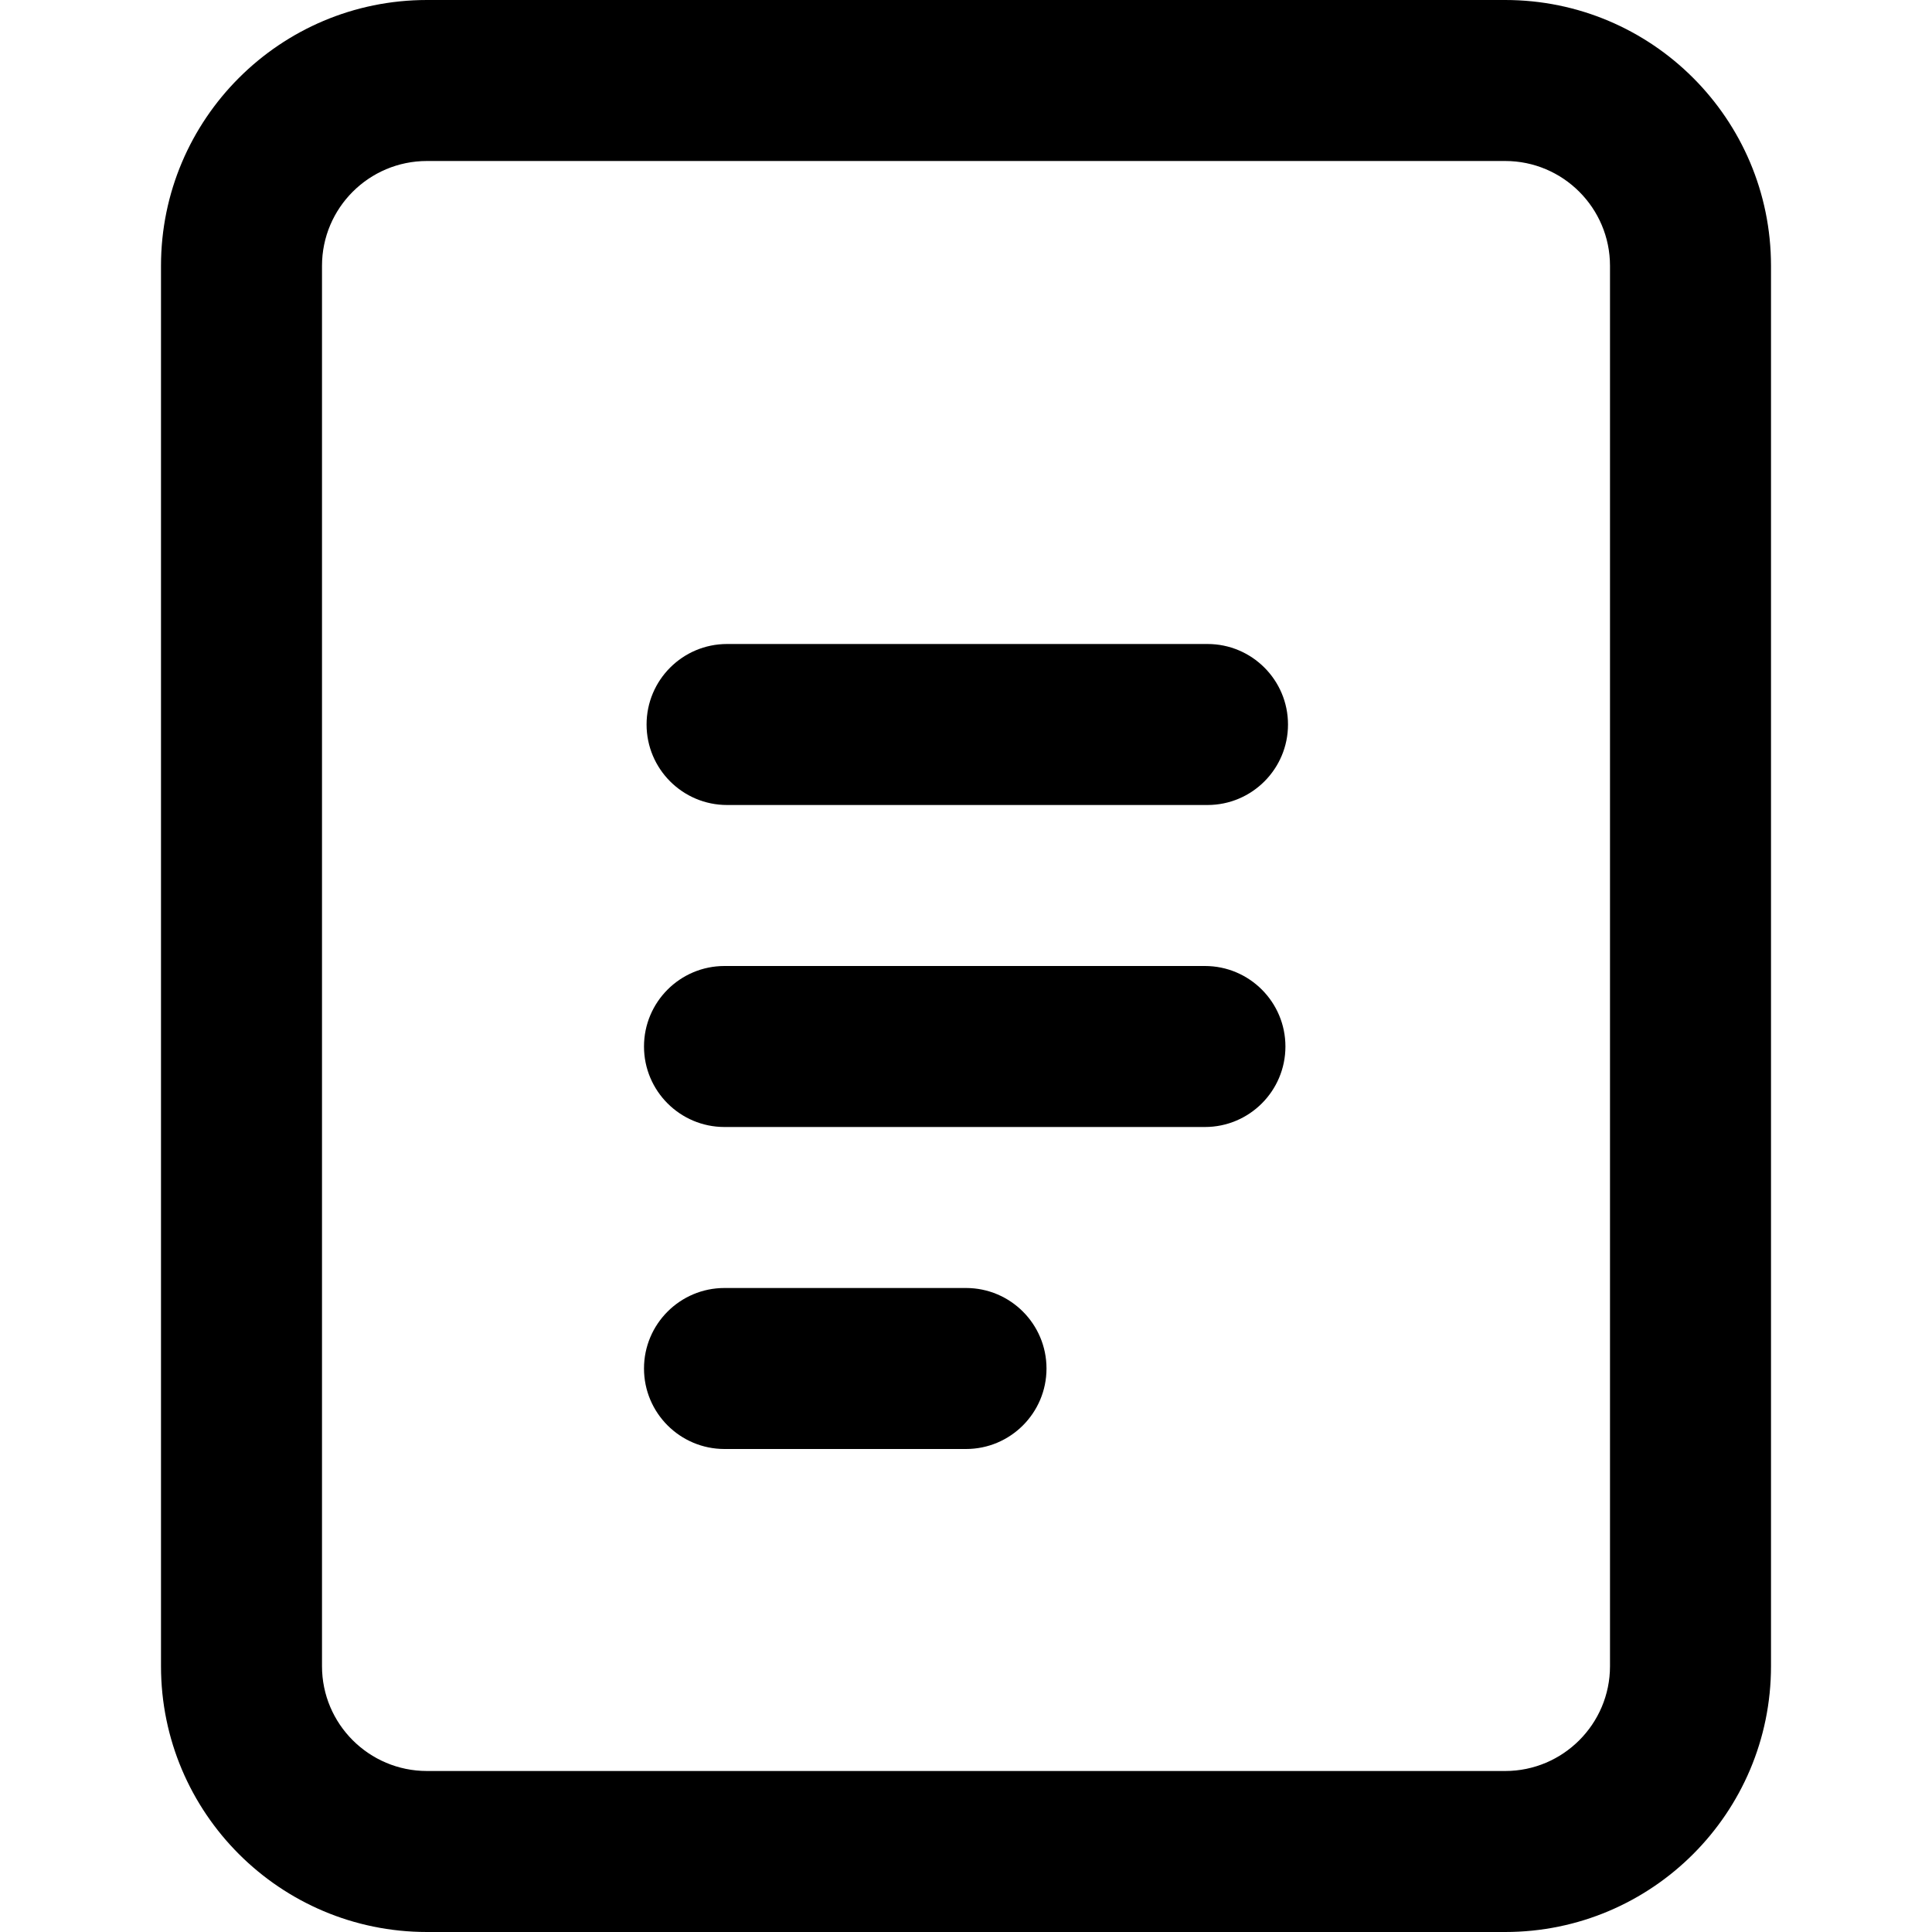 <svg width="12" height="12" viewBox="0 0 12 12" xmlns="http://www.w3.org/2000/svg"><title>activities/notes_12</title><path d="M9.349 11c.359 0 .651-.292.651-.651l0-8.698C10 1.292 9.708 1 9.349 1L2.652 1C2.292 1 2 1.292 2 1.651l0 8.698c0 .359.292.651.652.651l6.697 0zm0 1l-6.697 0C1.74 12 1 11.26 1 10.349l0-8.698C1 .74 1.74 0 2.652 0l6.697 0C10.261 0 11 .74 11 1.651l0 8.698C11 11.26 10.261 12 9.349 12zM7.5 5c.276 0 .5-.224.5-.5 0-.276-.224-.5-.5-.5l-2.984 0c-.276 0-.5.224-.5.5 0 .276.224.5.5.5l2.984 0zm-.016 2c.276 0 .5-.224.5-.5 0-.276-.224-.5-.5-.5l-2.984 0c-.276 0-.5.224-.5.5 0 .276.224.5.5.5l2.984 0zM6 9c.276 0 .5-.224.5-.5 0-.276-.224-.5-.5-.5l-1.5 0c-.276 0-.5.224-.5.5 0 .276.224.5.5.5l1.5 0z" fill-rule="nonzero" fill="#000"/></svg>